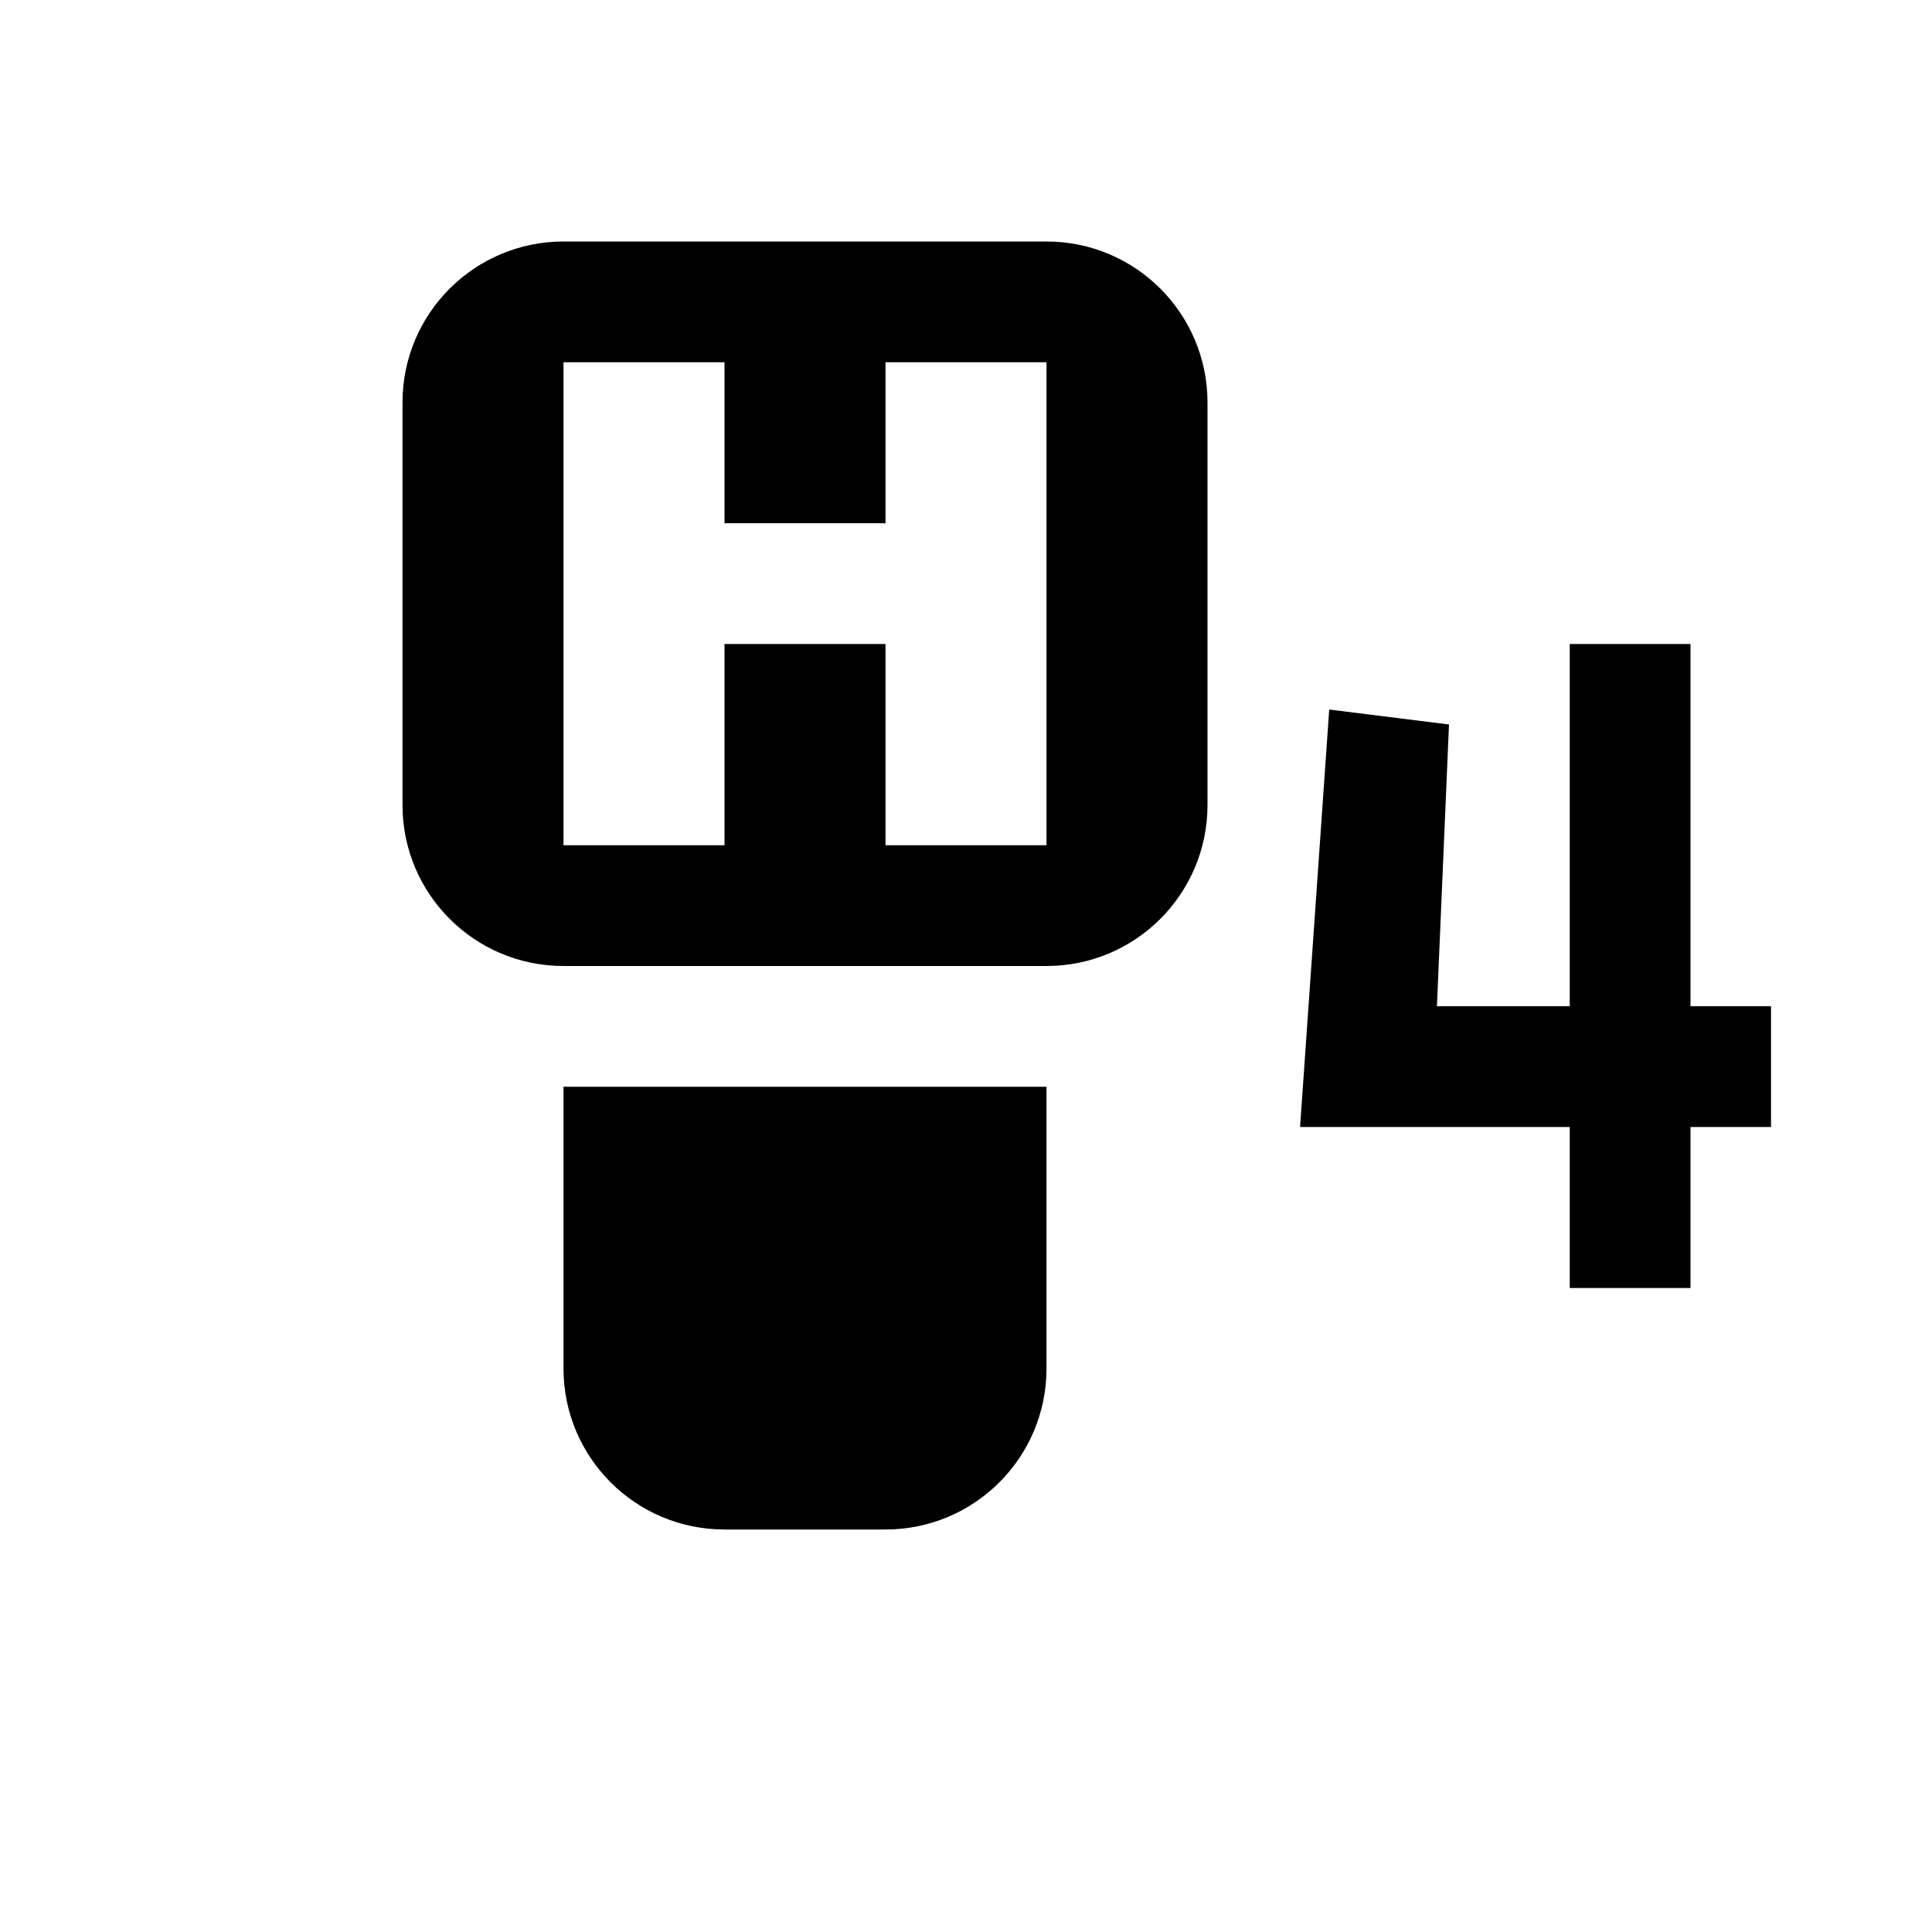 <svg width="24" height="24" viewBox="0 0 24 24" fill="none" xmlns="http://www.w3.org/2000/svg">
<path fill-rule="evenodd" clip-rule="evenodd" d="M5 5C5 3.895 5.895 3 7 3H13C14.105 3 15 3.895 15 5V10C15 11.105 14.105 12 13 12H7C5.895 12 5 11.105 5 10V5ZM9 4.5H7V10.5H9V8L11 8V10.5H13V4.5H11V6.5L9 6.5V4.5Z" fill="black"/>
<path d="M7 13.5V17C7 18.105 7.895 19 9 19H11C12.105 19 13 18.105 13 17V13.5H7Z" fill="black"/>
<path d="M19.5 12.5V8H21V12.5H22V14H21V16H19.5V14H16.15L16.512 8.814L18 9L17.85 12.5H19.5Z" fill="black"/>
</svg>
